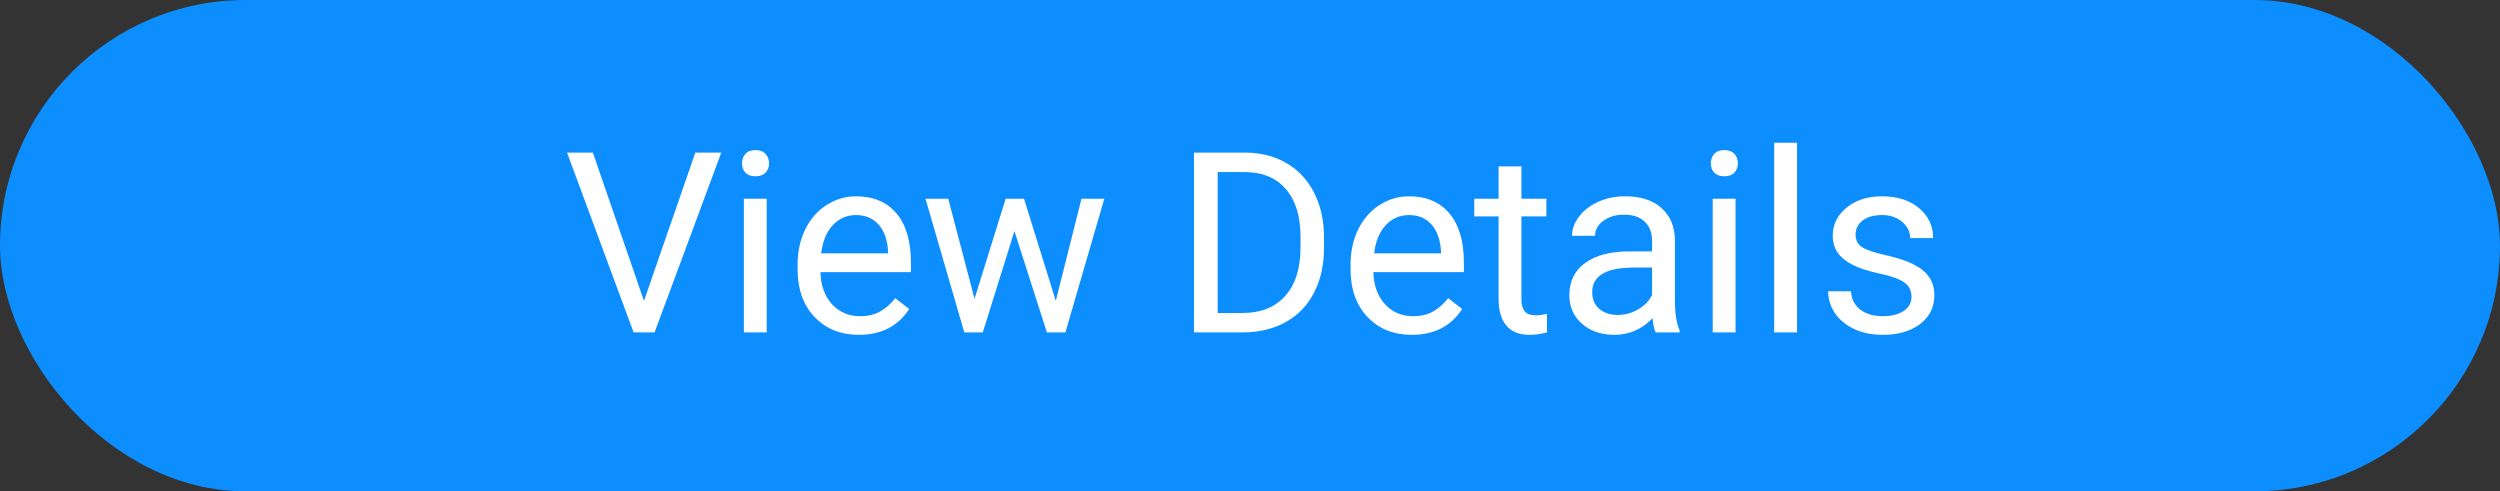 <svg width="173" height="34" viewBox="0 0 173 34" fill="none" xmlns="http://www.w3.org/2000/svg">
<rect x="0" y="0" width="173" height="34" fill="#333333" stroke="none"/>
<rect width="173" height="34" rx="17" fill="#0C8EFF"/>
<path d="M44.563 20.821L48.117 10.559H49.912L45.298 23H43.845L39.239 10.559H41.025L44.563 20.821ZM53.056 23H51.476V13.754H53.056V23ZM51.347 11.302C51.347 11.046 51.424 10.829 51.578 10.653C51.738 10.476 51.971 10.388 52.279 10.388C52.586 10.388 52.82 10.476 52.98 10.653C53.139 10.829 53.219 11.046 53.219 11.302C53.219 11.558 53.139 11.772 52.98 11.943C52.82 12.114 52.586 12.199 52.279 12.199C51.971 12.199 51.738 12.114 51.578 11.943C51.424 11.772 51.347 11.558 51.347 11.302ZM59.431 23.171C58.178 23.171 57.158 22.761 56.372 21.94C55.586 21.114 55.193 20.012 55.193 18.634V18.343C55.193 17.426 55.366 16.608 55.714 15.891C56.067 15.167 56.557 14.603 57.184 14.199C57.816 13.789 58.499 13.584 59.234 13.584C60.436 13.584 61.371 13.979 62.037 14.771C62.704 15.563 63.037 16.697 63.037 18.172V18.83H56.773C56.796 19.741 57.061 20.479 57.568 21.043C58.081 21.602 58.73 21.881 59.516 21.881C60.075 21.881 60.547 21.767 60.935 21.539C61.322 21.311 61.661 21.009 61.952 20.633L62.917 21.385C62.142 22.576 60.98 23.171 59.431 23.171ZM59.234 14.882C58.596 14.882 58.061 15.116 57.628 15.583C57.195 16.044 56.927 16.694 56.825 17.531H61.456V17.412C61.41 16.608 61.194 15.988 60.807 15.549C60.419 15.104 59.895 14.882 59.234 14.882ZM73.06 20.821L74.837 13.754H76.418L73.727 23H72.445L70.198 15.993L68.01 23H66.728L64.045 13.754H65.617L67.438 20.676L69.591 13.754H70.864L73.06 20.821ZM82.622 23V10.559H86.134C87.216 10.559 88.173 10.798 89.005 11.276C89.837 11.755 90.478 12.436 90.927 13.319C91.383 14.202 91.614 15.216 91.62 16.361V17.155C91.62 18.329 91.392 19.357 90.936 20.24C90.486 21.123 89.839 21.801 88.996 22.274C88.159 22.747 87.182 22.989 86.065 23H82.622ZM84.263 11.909V21.658H85.989C87.253 21.658 88.236 21.265 88.936 20.479C89.643 19.693 89.996 18.574 89.996 17.121V16.395C89.996 14.982 89.663 13.885 88.996 13.105C88.335 12.319 87.396 11.92 86.177 11.909H84.263ZM97.695 23.171C96.442 23.171 95.422 22.761 94.636 21.94C93.85 21.114 93.457 20.012 93.457 18.634V18.343C93.457 17.426 93.63 16.608 93.978 15.891C94.331 15.167 94.821 14.603 95.448 14.199C96.08 13.789 96.764 13.584 97.499 13.584C98.701 13.584 99.635 13.979 100.301 14.771C100.968 15.563 101.301 16.697 101.301 18.172V18.83H95.038C95.06 19.741 95.325 20.479 95.832 21.043C96.345 21.602 96.994 21.881 97.781 21.881C98.339 21.881 98.812 21.767 99.199 21.539C99.586 21.311 99.925 21.009 100.216 20.633L101.181 21.385C100.407 22.576 99.245 23.171 97.695 23.171ZM97.499 14.882C96.861 14.882 96.325 15.116 95.892 15.583C95.459 16.044 95.191 16.694 95.089 17.531H99.72V17.412C99.675 16.608 99.458 15.988 99.071 15.549C98.683 15.104 98.159 14.882 97.499 14.882ZM105.283 11.516V13.754H107.009V14.976H105.283V20.71C105.283 21.08 105.36 21.359 105.514 21.547C105.667 21.73 105.93 21.821 106.3 21.821C106.482 21.821 106.733 21.787 107.052 21.718V23C106.636 23.114 106.231 23.171 105.838 23.171C105.132 23.171 104.599 22.957 104.24 22.53C103.882 22.103 103.702 21.496 103.702 20.71V14.976H102.019V13.754H103.702V11.516H105.283ZM114.571 23C114.48 22.818 114.406 22.493 114.349 22.026C113.614 22.789 112.737 23.171 111.717 23.171C110.806 23.171 110.057 22.915 109.47 22.402C108.889 21.884 108.598 21.228 108.598 20.436C108.598 19.474 108.963 18.727 109.692 18.198C110.427 17.662 111.458 17.395 112.785 17.395H114.323V16.668C114.323 16.116 114.158 15.677 113.828 15.352C113.497 15.022 113.01 14.857 112.367 14.857C111.803 14.857 111.33 14.999 110.948 15.284C110.567 15.569 110.376 15.913 110.376 16.318H108.786C108.786 15.856 108.949 15.412 109.273 14.985C109.604 14.552 110.048 14.21 110.606 13.96C111.17 13.709 111.788 13.584 112.461 13.584C113.526 13.584 114.361 13.851 114.964 14.387C115.568 14.916 115.882 15.649 115.904 16.583V20.838C115.904 21.687 116.013 22.362 116.229 22.863V23H114.571ZM111.948 21.795C112.444 21.795 112.914 21.667 113.358 21.411C113.802 21.154 114.124 20.821 114.323 20.411V18.514H113.084C111.148 18.514 110.179 19.081 110.179 20.214C110.179 20.71 110.344 21.097 110.675 21.377C111.005 21.656 111.43 21.795 111.948 21.795ZM120.1 23H118.519V13.754H120.1V23ZM118.391 11.302C118.391 11.046 118.468 10.829 118.622 10.653C118.781 10.476 119.015 10.388 119.322 10.388C119.63 10.388 119.863 10.476 120.023 10.653C120.182 10.829 120.262 11.046 120.262 11.302C120.262 11.558 120.182 11.772 120.023 11.943C119.863 12.114 119.63 12.199 119.322 12.199C119.015 12.199 118.781 12.114 118.622 11.943C118.468 11.772 118.391 11.558 118.391 11.302ZM124.355 23H122.774V9.875H124.355V23ZM132.276 20.548C132.276 20.12 132.114 19.79 131.789 19.556C131.47 19.317 130.909 19.112 130.106 18.941C129.308 18.77 128.673 18.565 128.2 18.326C127.733 18.087 127.386 17.802 127.158 17.471C126.936 17.141 126.825 16.748 126.825 16.292C126.825 15.535 127.144 14.894 127.782 14.37C128.425 13.845 129.246 13.584 130.243 13.584C131.291 13.584 132.14 13.854 132.789 14.395C133.444 14.936 133.772 15.629 133.772 16.472H132.182C132.182 16.039 131.997 15.666 131.627 15.352C131.262 15.039 130.801 14.882 130.243 14.882C129.667 14.882 129.217 15.008 128.893 15.258C128.568 15.509 128.406 15.836 128.406 16.241C128.406 16.623 128.556 16.91 128.858 17.104C129.16 17.298 129.704 17.483 130.49 17.659C131.282 17.836 131.923 18.047 132.413 18.292C132.903 18.537 133.265 18.833 133.498 19.18C133.738 19.522 133.857 19.941 133.857 20.436C133.857 21.262 133.527 21.926 132.866 22.427C132.205 22.923 131.348 23.171 130.294 23.171C129.553 23.171 128.898 23.04 128.329 22.778C127.759 22.516 127.312 22.151 126.987 21.684C126.668 21.211 126.509 20.701 126.509 20.154H128.089C128.118 20.684 128.329 21.106 128.722 21.419C129.12 21.727 129.645 21.881 130.294 21.881C130.892 21.881 131.371 21.761 131.729 21.522C132.094 21.277 132.276 20.952 132.276 20.548Z" fill="white"/>
</svg>
